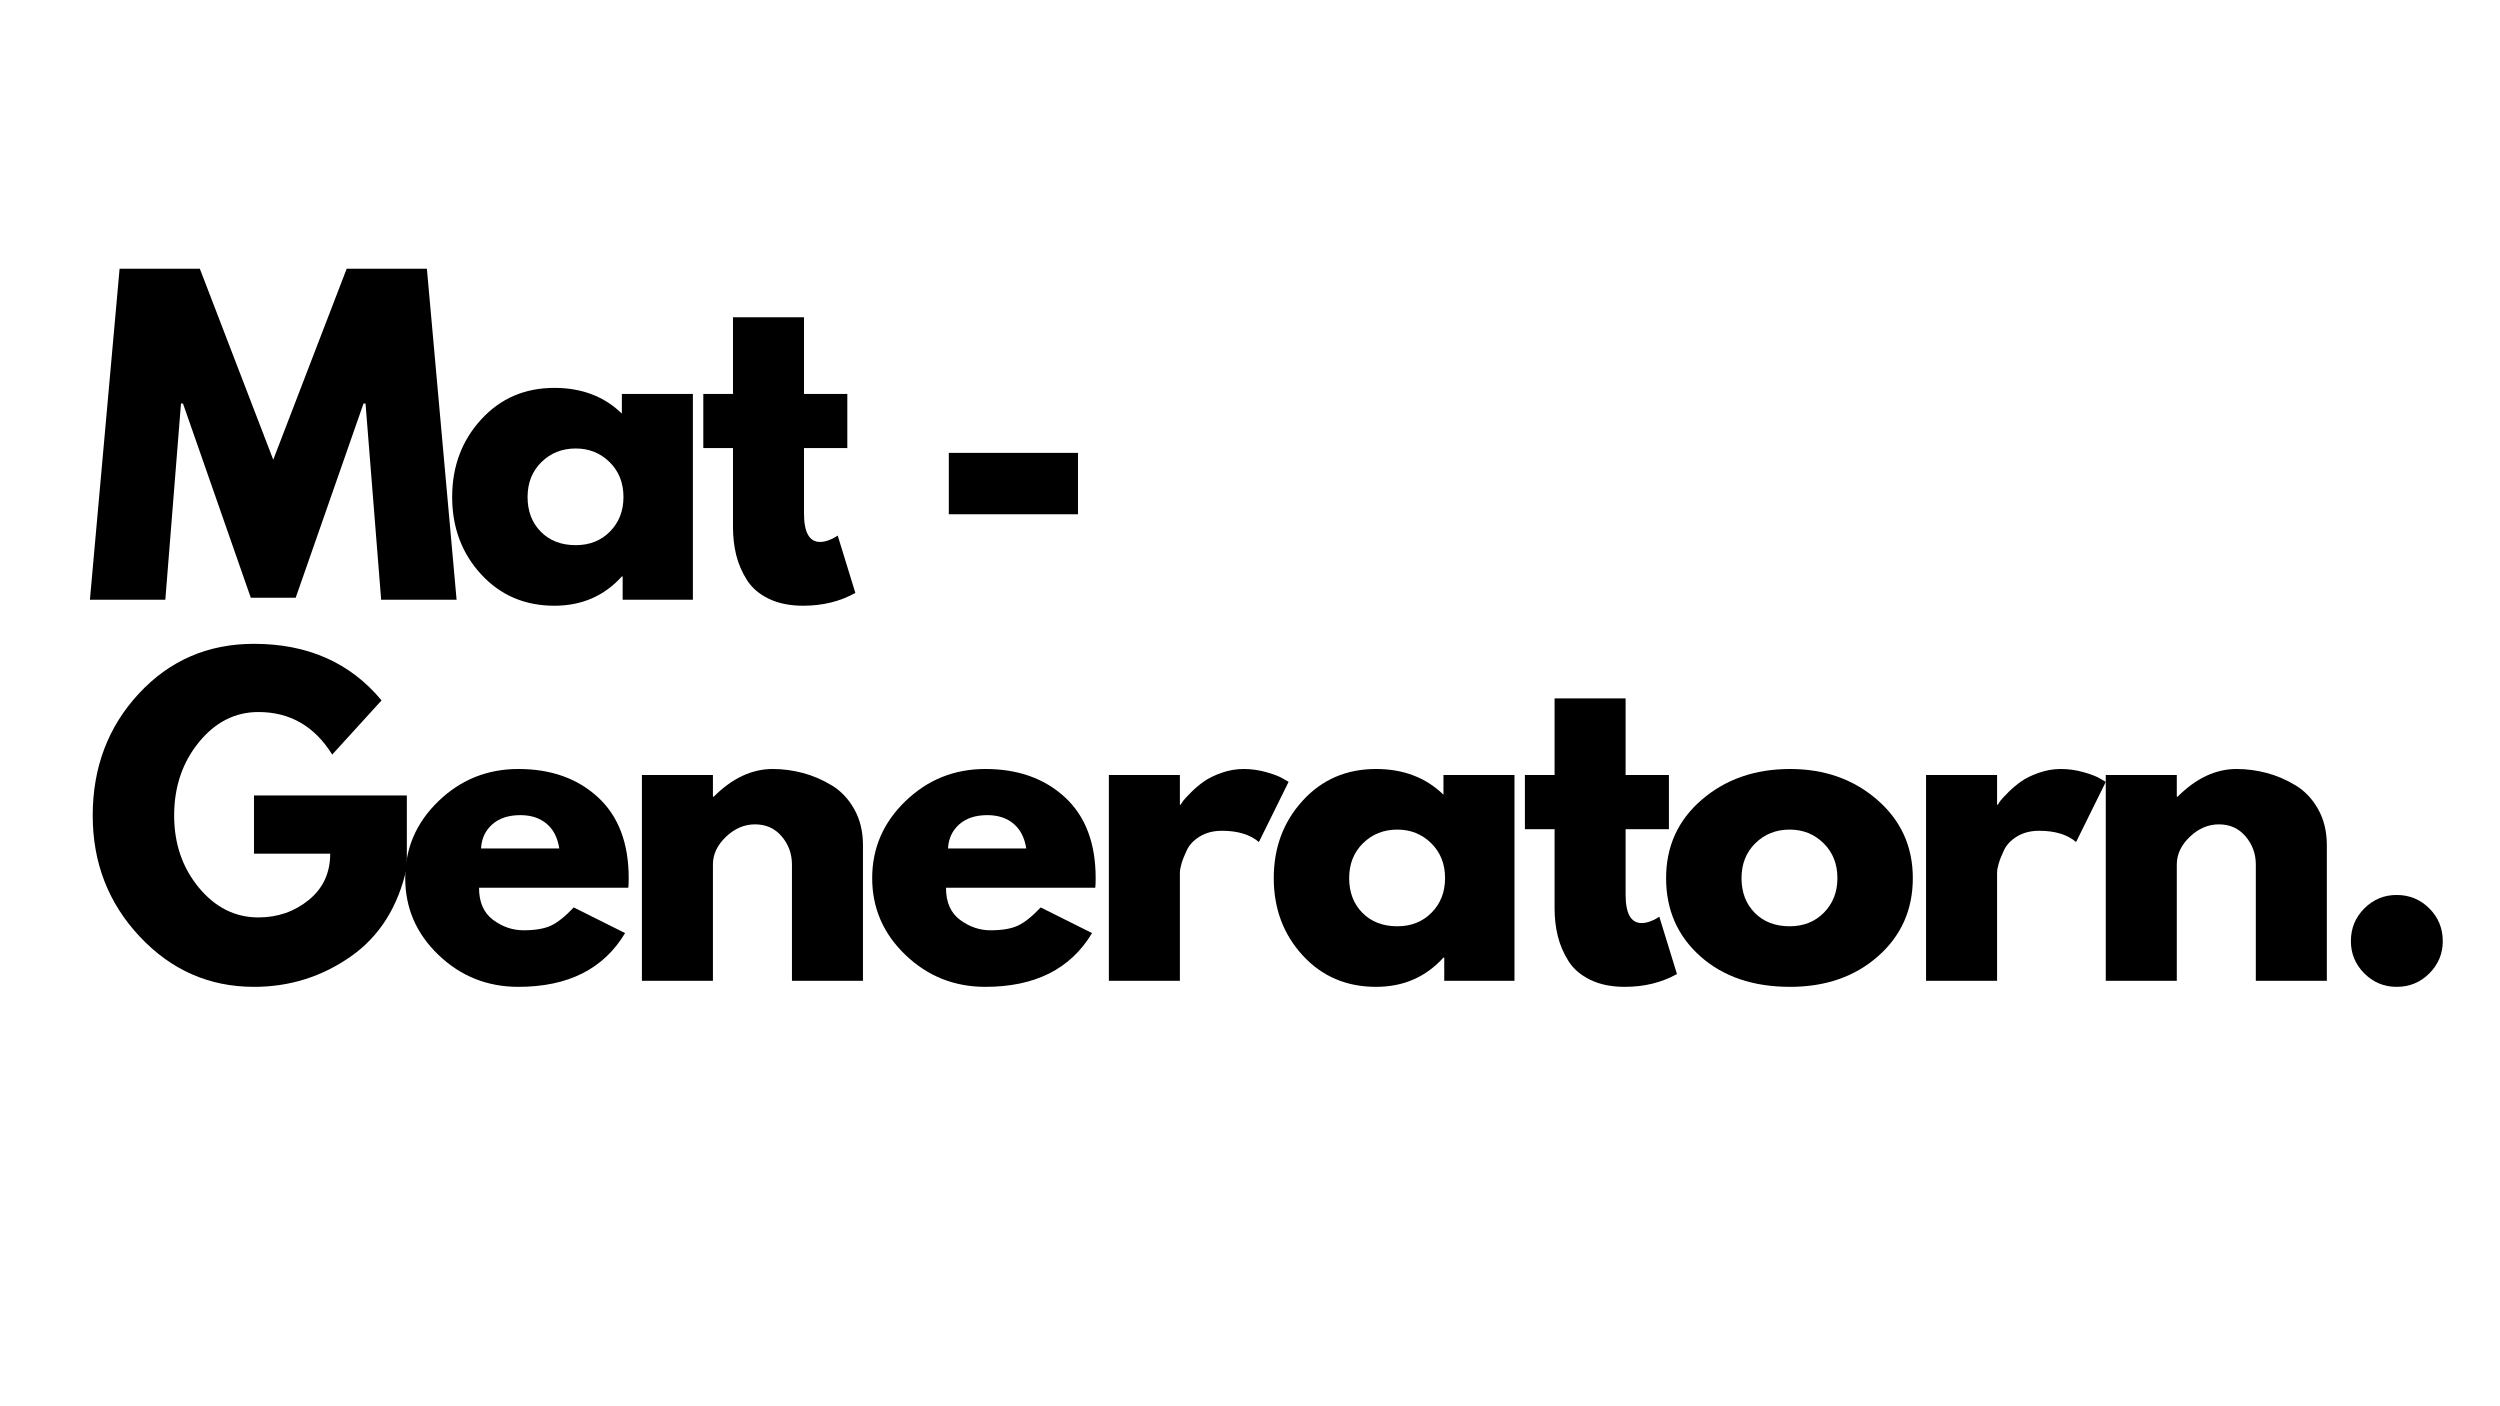 <svg xmlns="http://www.w3.org/2000/svg" xmlns:xlink="http://www.w3.org/1999/xlink" width="1920" zoomAndPan="magnify" viewBox="0 0 1440 810" height="1080" preserveAspectRatio="xMidYMid meet" version="1.0"><defs><g/></defs><g fill="#000000" fill-opacity="1"><g transform="translate(48.09, 345.435)"><g><path d="M 171.453 0 L 162.453 -113 L 161.297 -113 L 122.234 -1.156 L 96.359 -1.156 L 57.312 -113 L 56.156 -113 L 47.141 0 L 3.703 0 L 20.797 -190.641 L 67.016 -190.641 L 109.297 -80.641 L 151.594 -190.641 L 197.797 -190.641 L 214.906 0 Z M 171.453 0 "/></g></g></g><g fill="#000000" fill-opacity="1"><g transform="translate(255.132, 345.435)"><g><path d="M 21.953 -14.672 C 10.859 -26.766 5.312 -41.594 5.312 -59.156 C 5.312 -76.719 10.859 -91.582 21.953 -103.75 C 33.047 -115.926 47.141 -122.016 64.234 -122.016 C 79.953 -122.016 92.895 -117.082 103.062 -107.219 L 103.062 -118.547 L 143.969 -118.547 L 143.969 0 L 103.516 0 L 103.516 -13.406 L 103.062 -13.406 C 92.895 -2.156 79.953 3.469 64.234 3.469 C 47.141 3.469 33.047 -2.578 21.953 -14.672 Z M 56.719 -79.25 C 51.406 -74.02 48.75 -67.32 48.75 -59.156 C 48.75 -50.988 51.289 -44.32 56.375 -39.156 C 61.469 -34 68.172 -31.422 76.484 -31.422 C 84.492 -31.422 91.078 -34.039 96.234 -39.281 C 101.398 -44.52 103.984 -51.145 103.984 -59.156 C 103.984 -67.32 101.328 -74.02 96.016 -79.25 C 90.703 -84.488 84.191 -87.109 76.484 -87.109 C 68.629 -87.109 62.039 -84.488 56.719 -79.25 Z M 56.719 -79.25 "/></g></g></g><g fill="#000000" fill-opacity="1"><g transform="translate(401.402, 345.435)"><g><path d="M 20.797 -118.547 L 20.797 -162.672 L 61.703 -162.672 L 61.703 -118.547 L 86.656 -118.547 L 86.656 -87.344 L 61.703 -87.344 L 61.703 -49.688 C 61.703 -38.75 64.781 -33.281 70.938 -33.281 C 72.477 -33.281 74.094 -33.586 75.781 -34.203 C 77.477 -34.816 78.789 -35.43 79.719 -36.047 L 81.109 -36.969 L 91.281 -3.922 C 82.5 1.004 72.484 3.469 61.234 3.469 C 53.535 3.469 46.91 2.117 41.359 -0.578 C 35.816 -3.273 31.617 -6.895 28.766 -11.438 C 25.922 -15.977 23.879 -20.754 22.641 -25.766 C 21.41 -30.773 20.797 -36.129 20.797 -41.828 L 20.797 -87.344 L 3.703 -87.344 L 3.703 -118.547 Z M 20.797 -118.547 "/></g></g></g><g fill="#000000" fill-opacity="1"><g transform="translate(481.122, 345.435)"><g/></g></g><g fill="#000000" fill-opacity="1"><g transform="translate(532.652, 345.435)"><g><path d="M 13.859 -84.578 L 88.266 -84.578 L 88.266 -49.219 L 13.859 -49.219 Z M 13.859 -84.578 "/></g></g></g><g fill="#000000" fill-opacity="1"><g transform="translate(48.09, 564.955)"><g><path d="M 186.25 -106.766 L 186.25 -65.391 C 181.32 -42.742 170.535 -25.602 153.891 -13.969 C 137.254 -2.344 118.691 3.469 98.203 3.469 C 72.484 3.469 50.57 -6.156 32.469 -25.406 C 14.363 -44.664 5.312 -67.93 5.312 -95.203 C 5.312 -122.93 14.172 -146.348 31.891 -165.453 C 49.609 -184.555 71.711 -194.109 98.203 -194.109 C 129.172 -194.109 153.664 -183.25 171.688 -161.531 L 143.266 -130.328 C 133.098 -146.66 118.926 -154.828 100.75 -154.828 C 87.344 -154.828 75.898 -149.008 66.422 -137.375 C 56.953 -125.738 52.219 -111.68 52.219 -95.203 C 52.219 -79.023 56.953 -65.195 66.422 -53.719 C 75.898 -42.25 87.344 -36.516 100.75 -36.516 C 111.844 -36.516 121.508 -39.863 129.75 -46.562 C 137.988 -53.258 142.109 -62.156 142.109 -73.25 L 98.203 -73.25 L 98.203 -106.766 Z M 186.25 -106.766 "/></g></g></g><g fill="#000000" fill-opacity="1"><g transform="translate(228.096, 564.955)"><g><path d="M 133.797 -53.609 L 47.828 -53.609 C 47.828 -45.285 50.523 -39.117 55.922 -35.109 C 61.316 -31.109 67.172 -29.109 73.484 -29.109 C 80.109 -29.109 85.344 -29.992 89.188 -31.766 C 93.039 -33.547 97.438 -37.051 102.375 -42.281 L 131.953 -27.5 C 119.617 -6.852 99.129 3.469 70.484 3.469 C 52.609 3.469 37.273 -2.656 24.484 -14.906 C 11.703 -27.156 5.312 -41.906 5.312 -59.156 C 5.312 -76.406 11.703 -91.191 24.484 -103.516 C 37.273 -115.848 52.609 -122.016 70.484 -122.016 C 89.273 -122.016 104.562 -116.582 116.344 -105.719 C 128.133 -94.852 134.031 -79.332 134.031 -59.156 C 134.031 -56.383 133.953 -54.535 133.797 -53.609 Z M 48.984 -76.25 L 94.047 -76.25 C 93.117 -82.414 90.691 -87.156 86.766 -90.469 C 82.836 -93.781 77.797 -95.438 71.641 -95.438 C 64.859 -95.438 59.461 -93.664 55.453 -90.125 C 51.453 -86.582 49.297 -81.957 48.984 -76.25 Z M 48.984 -76.25 "/></g></g></g><g fill="#000000" fill-opacity="1"><g transform="translate(355.88, 564.955)"><g><path d="M 13.859 0 L 13.859 -118.547 L 54.766 -118.547 L 54.766 -106.062 L 55.234 -106.062 C 65.859 -116.695 77.18 -122.016 89.203 -122.016 C 95.055 -122.016 100.867 -121.242 106.641 -119.703 C 112.422 -118.16 117.969 -115.77 123.281 -112.531 C 128.594 -109.301 132.906 -104.719 136.219 -98.781 C 139.531 -92.852 141.188 -85.961 141.188 -78.109 L 141.188 0 L 100.281 0 L 100.281 -67.016 C 100.281 -73.172 98.316 -78.562 94.391 -83.188 C 90.461 -87.812 85.344 -90.125 79.031 -90.125 C 72.863 -90.125 67.273 -87.734 62.266 -82.953 C 57.266 -78.18 54.766 -72.867 54.766 -67.016 L 54.766 0 Z M 13.859 0 "/></g></g></g><g fill="#000000" fill-opacity="1"><g transform="translate(497.066, 564.955)"><g><path d="M 133.797 -53.609 L 47.828 -53.609 C 47.828 -45.285 50.523 -39.117 55.922 -35.109 C 61.316 -31.109 67.172 -29.109 73.484 -29.109 C 80.109 -29.109 85.344 -29.992 89.188 -31.766 C 93.039 -33.547 97.438 -37.051 102.375 -42.281 L 131.953 -27.5 C 119.617 -6.852 99.129 3.469 70.484 3.469 C 52.609 3.469 37.273 -2.656 24.484 -14.906 C 11.703 -27.156 5.312 -41.906 5.312 -59.156 C 5.312 -76.406 11.703 -91.191 24.484 -103.516 C 37.273 -115.848 52.609 -122.016 70.484 -122.016 C 89.273 -122.016 104.562 -116.582 116.344 -105.719 C 128.133 -94.852 134.031 -79.332 134.031 -59.156 C 134.031 -56.383 133.953 -54.535 133.797 -53.609 Z M 48.984 -76.25 L 94.047 -76.25 C 93.117 -82.414 90.691 -87.156 86.766 -90.469 C 82.836 -93.781 77.797 -95.438 71.641 -95.438 C 64.859 -95.438 59.461 -93.664 55.453 -90.125 C 51.453 -86.582 49.297 -81.957 48.984 -76.25 Z M 48.984 -76.25 "/></g></g></g><g fill="#000000" fill-opacity="1"><g transform="translate(624.85, 564.955)"><g><path d="M 13.859 0 L 13.859 -118.547 L 54.766 -118.547 L 54.766 -101.438 L 55.234 -101.438 C 55.535 -102.062 56.031 -102.832 56.719 -103.75 C 57.414 -104.676 58.922 -106.297 61.234 -108.609 C 63.547 -110.922 66.008 -113 68.625 -114.844 C 71.25 -116.695 74.641 -118.352 78.797 -119.812 C 82.953 -121.281 87.188 -122.016 91.5 -122.016 C 95.969 -122.016 100.359 -121.395 104.672 -120.156 C 108.992 -118.926 112.156 -117.695 114.156 -116.469 L 117.391 -114.609 L 100.281 -79.953 C 95.195 -84.266 88.113 -86.422 79.031 -86.422 C 74.102 -86.422 69.863 -85.344 66.312 -83.188 C 62.77 -81.031 60.266 -78.41 58.797 -75.328 C 57.336 -72.242 56.301 -69.625 55.688 -67.469 C 55.07 -65.312 54.766 -63.617 54.766 -62.391 L 54.766 0 Z M 13.859 0 "/></g></g></g><g fill="#000000" fill-opacity="1"><g transform="translate(728.371, 564.955)"><g><path d="M 21.953 -14.672 C 10.859 -26.766 5.312 -41.594 5.312 -59.156 C 5.312 -76.719 10.859 -91.582 21.953 -103.75 C 33.047 -115.926 47.141 -122.016 64.234 -122.016 C 79.953 -122.016 92.895 -117.082 103.062 -107.219 L 103.062 -118.547 L 143.969 -118.547 L 143.969 0 L 103.516 0 L 103.516 -13.406 L 103.062 -13.406 C 92.895 -2.156 79.953 3.469 64.234 3.469 C 47.141 3.469 33.047 -2.578 21.953 -14.672 Z M 56.719 -79.25 C 51.406 -74.02 48.75 -67.32 48.75 -59.156 C 48.75 -50.988 51.289 -44.32 56.375 -39.156 C 61.469 -34 68.172 -31.422 76.484 -31.422 C 84.492 -31.422 91.078 -34.039 96.234 -39.281 C 101.398 -44.52 103.984 -51.145 103.984 -59.156 C 103.984 -67.32 101.328 -74.02 96.016 -79.25 C 90.703 -84.488 84.191 -87.109 76.484 -87.109 C 68.629 -87.109 62.039 -84.488 56.719 -79.25 Z M 56.719 -79.25 "/></g></g></g><g fill="#000000" fill-opacity="1"><g transform="translate(874.641, 564.955)"><g><path d="M 20.797 -118.547 L 20.797 -162.672 L 61.703 -162.672 L 61.703 -118.547 L 86.656 -118.547 L 86.656 -87.344 L 61.703 -87.344 L 61.703 -49.688 C 61.703 -38.75 64.781 -33.281 70.938 -33.281 C 72.477 -33.281 74.094 -33.586 75.781 -34.203 C 77.477 -34.816 78.789 -35.43 79.719 -36.047 L 81.109 -36.969 L 91.281 -3.922 C 82.5 1.004 72.484 3.469 61.234 3.469 C 53.535 3.469 46.91 2.117 41.359 -0.578 C 35.816 -3.273 31.617 -6.895 28.766 -11.438 C 25.922 -15.977 23.879 -20.754 22.641 -25.766 C 21.41 -30.773 20.797 -36.129 20.797 -41.828 L 20.797 -87.344 L 3.703 -87.344 L 3.703 -118.547 Z M 20.797 -118.547 "/></g></g></g><g fill="#000000" fill-opacity="1"><g transform="translate(954.362, 564.955)"><g><path d="M 25.062 -14.094 C 11.895 -25.801 5.312 -40.82 5.312 -59.156 C 5.312 -77.488 12.164 -92.547 25.875 -104.328 C 39.594 -116.117 56.539 -122.016 76.719 -122.016 C 96.594 -122.016 113.344 -116.082 126.969 -104.219 C 140.602 -92.352 147.422 -77.332 147.422 -59.156 C 147.422 -40.977 140.758 -25.992 127.438 -14.203 C 114.113 -2.422 97.207 3.469 76.719 3.469 C 55.457 3.469 38.238 -2.383 25.062 -14.094 Z M 56.719 -79.25 C 51.406 -74.02 48.75 -67.32 48.75 -59.156 C 48.75 -50.988 51.289 -44.32 56.375 -39.156 C 61.469 -34 68.172 -31.422 76.484 -31.422 C 84.492 -31.422 91.078 -34.039 96.234 -39.281 C 101.398 -44.52 103.984 -51.145 103.984 -59.156 C 103.984 -67.32 101.328 -74.02 96.016 -79.25 C 90.703 -84.488 84.191 -87.109 76.484 -87.109 C 68.629 -87.109 62.039 -84.488 56.719 -79.25 Z M 56.719 -79.25 "/></g></g></g><g fill="#000000" fill-opacity="1"><g transform="translate(1095.548, 564.955)"><g><path d="M 13.859 0 L 13.859 -118.547 L 54.766 -118.547 L 54.766 -101.438 L 55.234 -101.438 C 55.535 -102.062 56.031 -102.832 56.719 -103.75 C 57.414 -104.676 58.922 -106.297 61.234 -108.609 C 63.547 -110.922 66.008 -113 68.625 -114.844 C 71.25 -116.695 74.641 -118.352 78.797 -119.812 C 82.953 -121.281 87.188 -122.016 91.5 -122.016 C 95.969 -122.016 100.359 -121.395 104.672 -120.156 C 108.992 -118.926 112.156 -117.695 114.156 -116.469 L 117.391 -114.609 L 100.281 -79.953 C 95.195 -84.266 88.113 -86.422 79.031 -86.422 C 74.102 -86.422 69.863 -85.344 66.312 -83.188 C 62.77 -81.031 60.266 -78.41 58.797 -75.328 C 57.336 -72.242 56.301 -69.625 55.688 -67.469 C 55.07 -65.312 54.766 -63.617 54.766 -62.391 L 54.766 0 Z M 13.859 0 "/></g></g></g><g fill="#000000" fill-opacity="1"><g transform="translate(1199.069, 564.955)"><g><path d="M 13.859 0 L 13.859 -118.547 L 54.766 -118.547 L 54.766 -106.062 L 55.234 -106.062 C 65.859 -116.695 77.18 -122.016 89.203 -122.016 C 95.055 -122.016 100.867 -121.242 106.641 -119.703 C 112.422 -118.16 117.969 -115.77 123.281 -112.531 C 128.594 -109.301 132.906 -104.719 136.219 -98.781 C 139.531 -92.852 141.188 -85.961 141.188 -78.109 L 141.188 0 L 100.281 0 L 100.281 -67.016 C 100.281 -73.172 98.316 -78.562 94.391 -83.188 C 90.461 -87.812 85.344 -90.125 79.031 -90.125 C 72.863 -90.125 67.273 -87.734 62.266 -82.953 C 57.266 -78.18 54.766 -72.867 54.766 -67.016 L 54.766 0 Z M 13.859 0 "/></g></g></g><g fill="#000000" fill-opacity="1"><g transform="translate(1340.255, 564.955)"><g><path d="M 40.203 -49.453 C 47.598 -49.453 53.875 -46.867 59.031 -41.703 C 64.195 -36.547 66.781 -30.27 66.781 -22.875 C 66.781 -15.633 64.195 -9.43 59.031 -4.266 C 53.875 0.891 47.598 3.469 40.203 3.469 C 32.961 3.469 26.758 0.891 21.594 -4.266 C 16.438 -9.43 13.859 -15.633 13.859 -22.875 C 13.859 -30.27 16.438 -36.547 21.594 -41.703 C 26.758 -46.867 32.961 -49.453 40.203 -49.453 Z M 40.203 -49.453 "/></g></g></g></svg>